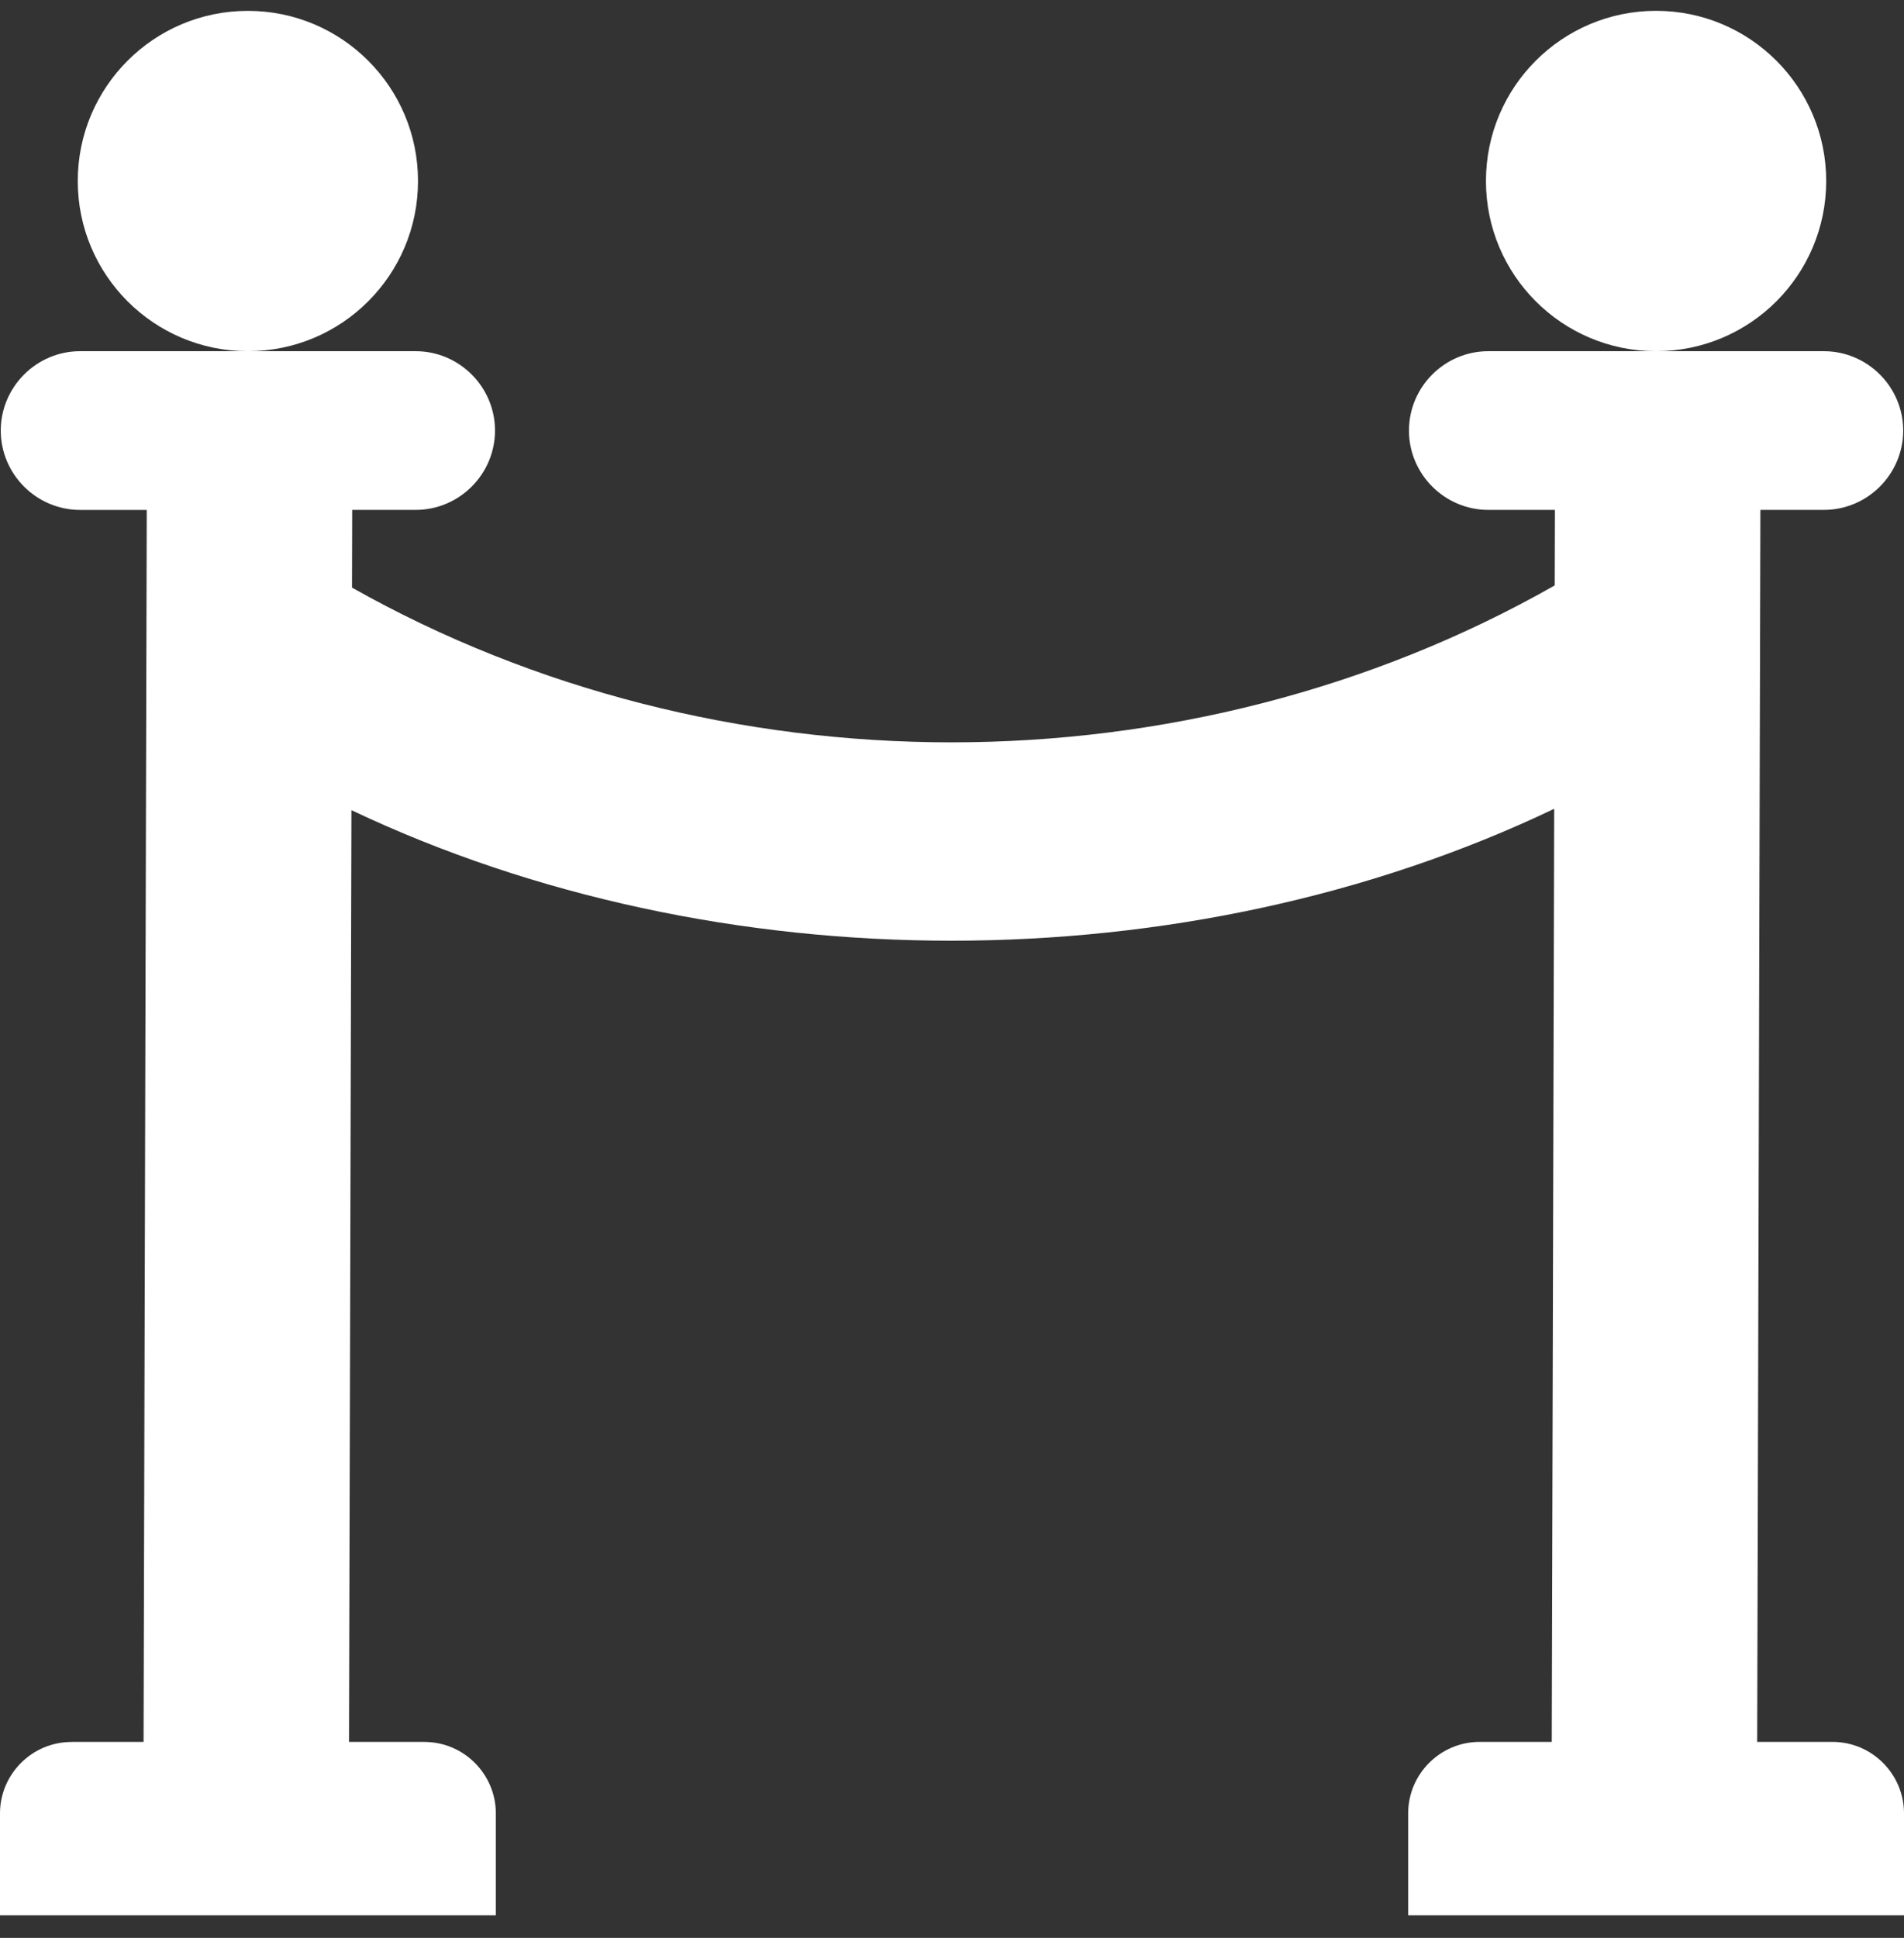 <svg width="57" height="58" viewBox="0 0 57 58" fill="none" xmlns="http://www.w3.org/2000/svg">
<rect x="0" y="0" width="57" height="58" fill="#333333" stroke="none"/>
<path fill-rule="evenodd" clip-rule="evenodd" d="M2.137 52.135H4.298L4.393 15.262H2.398C1.092 15.262 0.023 14.193 0.023 12.887C0.023 11.581 1.092 10.511 2.398 10.511H7.419C4.607 10.51 2.328 8.23 2.328 5.418C2.328 2.605 4.608 0.325 7.421 0.325C10.234 0.325 12.514 2.605 12.514 5.418C12.514 8.23 10.236 10.51 7.423 10.511H12.444C13.75 10.511 14.819 11.58 14.819 12.886C14.819 14.192 13.75 15.261 12.444 15.261H10.544L10.538 17.587C16.013 20.675 22.26 22.218 28.484 22.218C34.751 22.218 41.042 20.652 46.544 17.521L46.55 15.261H44.555C43.249 15.261 42.18 14.192 42.18 12.886C42.18 11.58 43.248 10.511 44.555 10.511H49.576C46.764 10.51 44.485 8.23 44.485 5.417C44.485 2.605 46.765 0.324 49.578 0.324C52.391 0.324 54.671 2.605 54.671 5.417C54.671 8.23 52.392 10.51 49.58 10.511H54.601C55.907 10.511 56.976 11.58 56.976 12.886C56.976 14.192 55.907 15.261 54.601 15.261H52.701L52.605 52.134H54.862C56.038 52.134 57 53.096 57 54.272V57.323L42.156 57.323V54.272C42.156 53.096 43.118 52.134 44.294 52.134H46.455L46.528 24.207C41.016 26.84 34.738 28.155 28.482 28.155C22.26 28.155 16.012 26.853 10.521 24.248L10.448 52.135H12.706C13.882 52.135 14.844 53.097 14.844 54.273V57.324L0 57.324V54.273C0 53.098 0.962 52.136 2.138 52.136L2.137 52.135Z" fill="white"/>
</svg>
